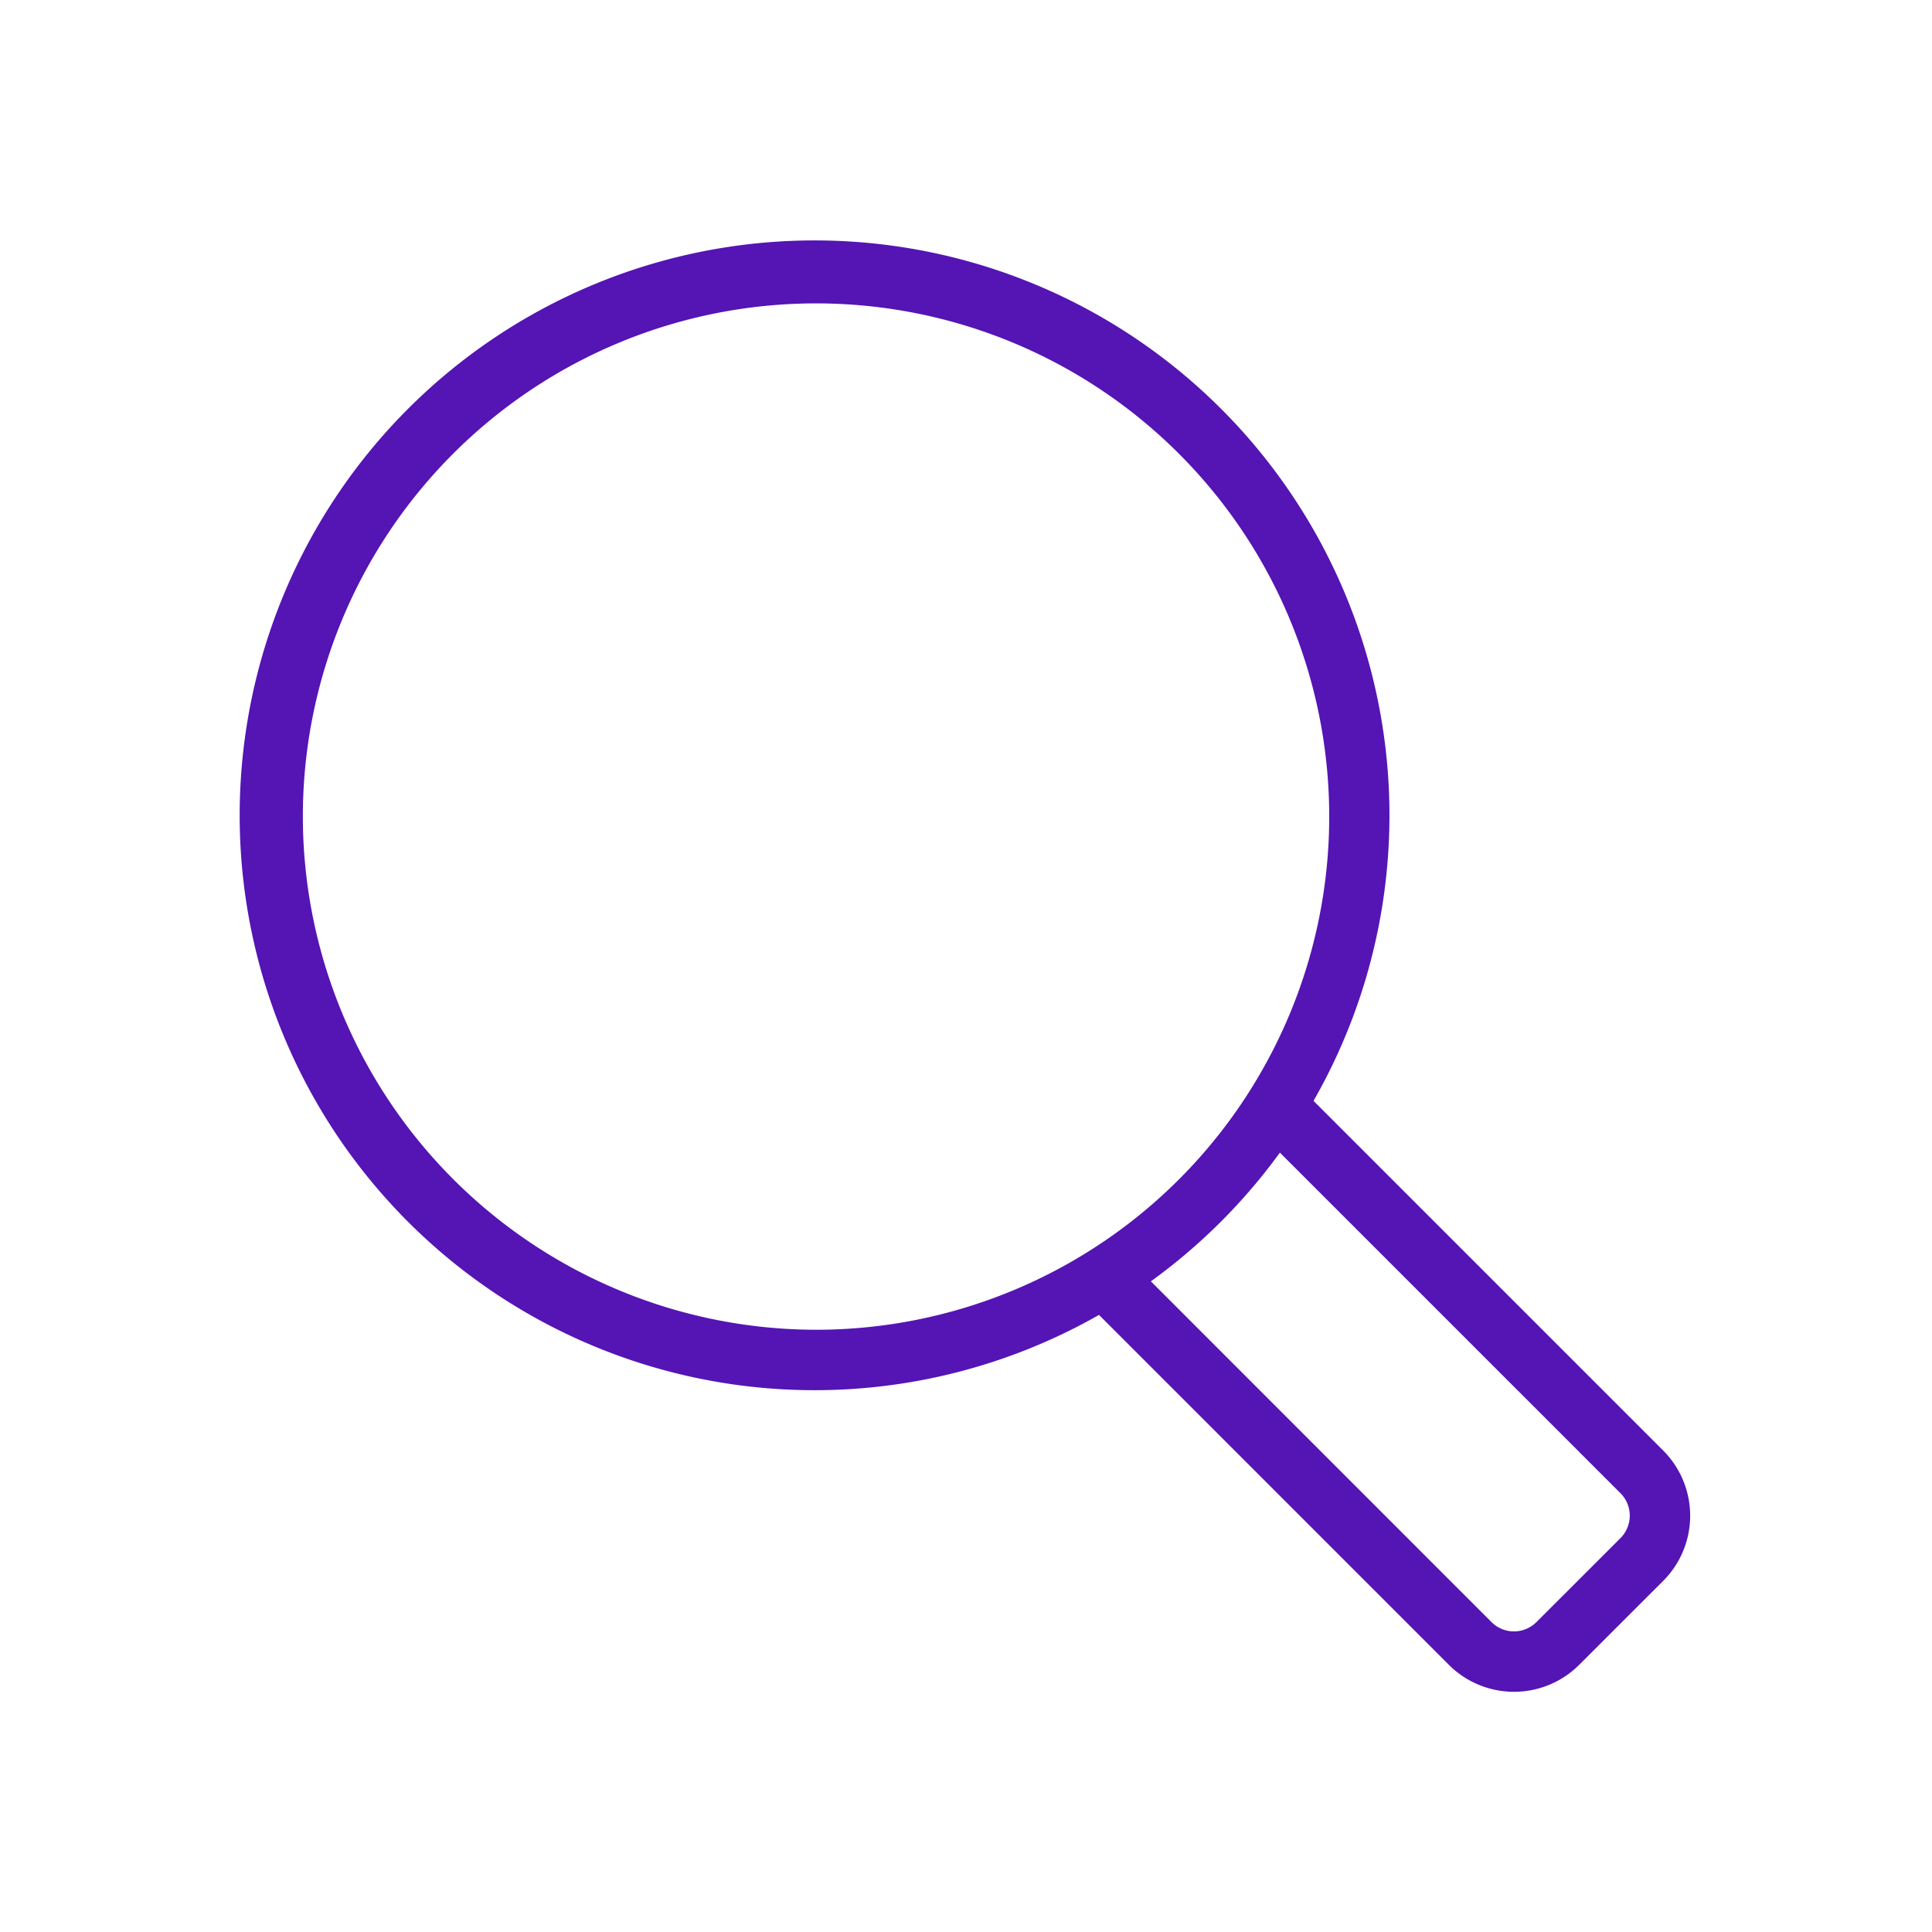 <svg id="Icons" xmlns="http://www.w3.org/2000/svg" viewBox="0 0 32 32"><defs><style>.cls-1{fill:#5514b4;}</style></defs><path class="cls-1" d="M27.548,24.026,21.756,18.234A9.522,9.522,0,1,0,18.203,21.779l5.796,5.797a1.527,1.527,0,0,0,2.156-0l1.394-1.393A1.527,1.527,0,0,0,27.548,24.026ZM5.016,13.525a8.5,8.5,0,1,1,8.5,8.5A8.51,8.51,0,0,1,5.016,13.525ZM26.841,25.475,25.447,26.868a.526.526,0,0,1-.742,0L19.062,21.223a9.566,9.566,0,0,0,2.137-2.132L26.841,24.733A.526.526,0,0,1,26.841,25.475Z"/></svg>